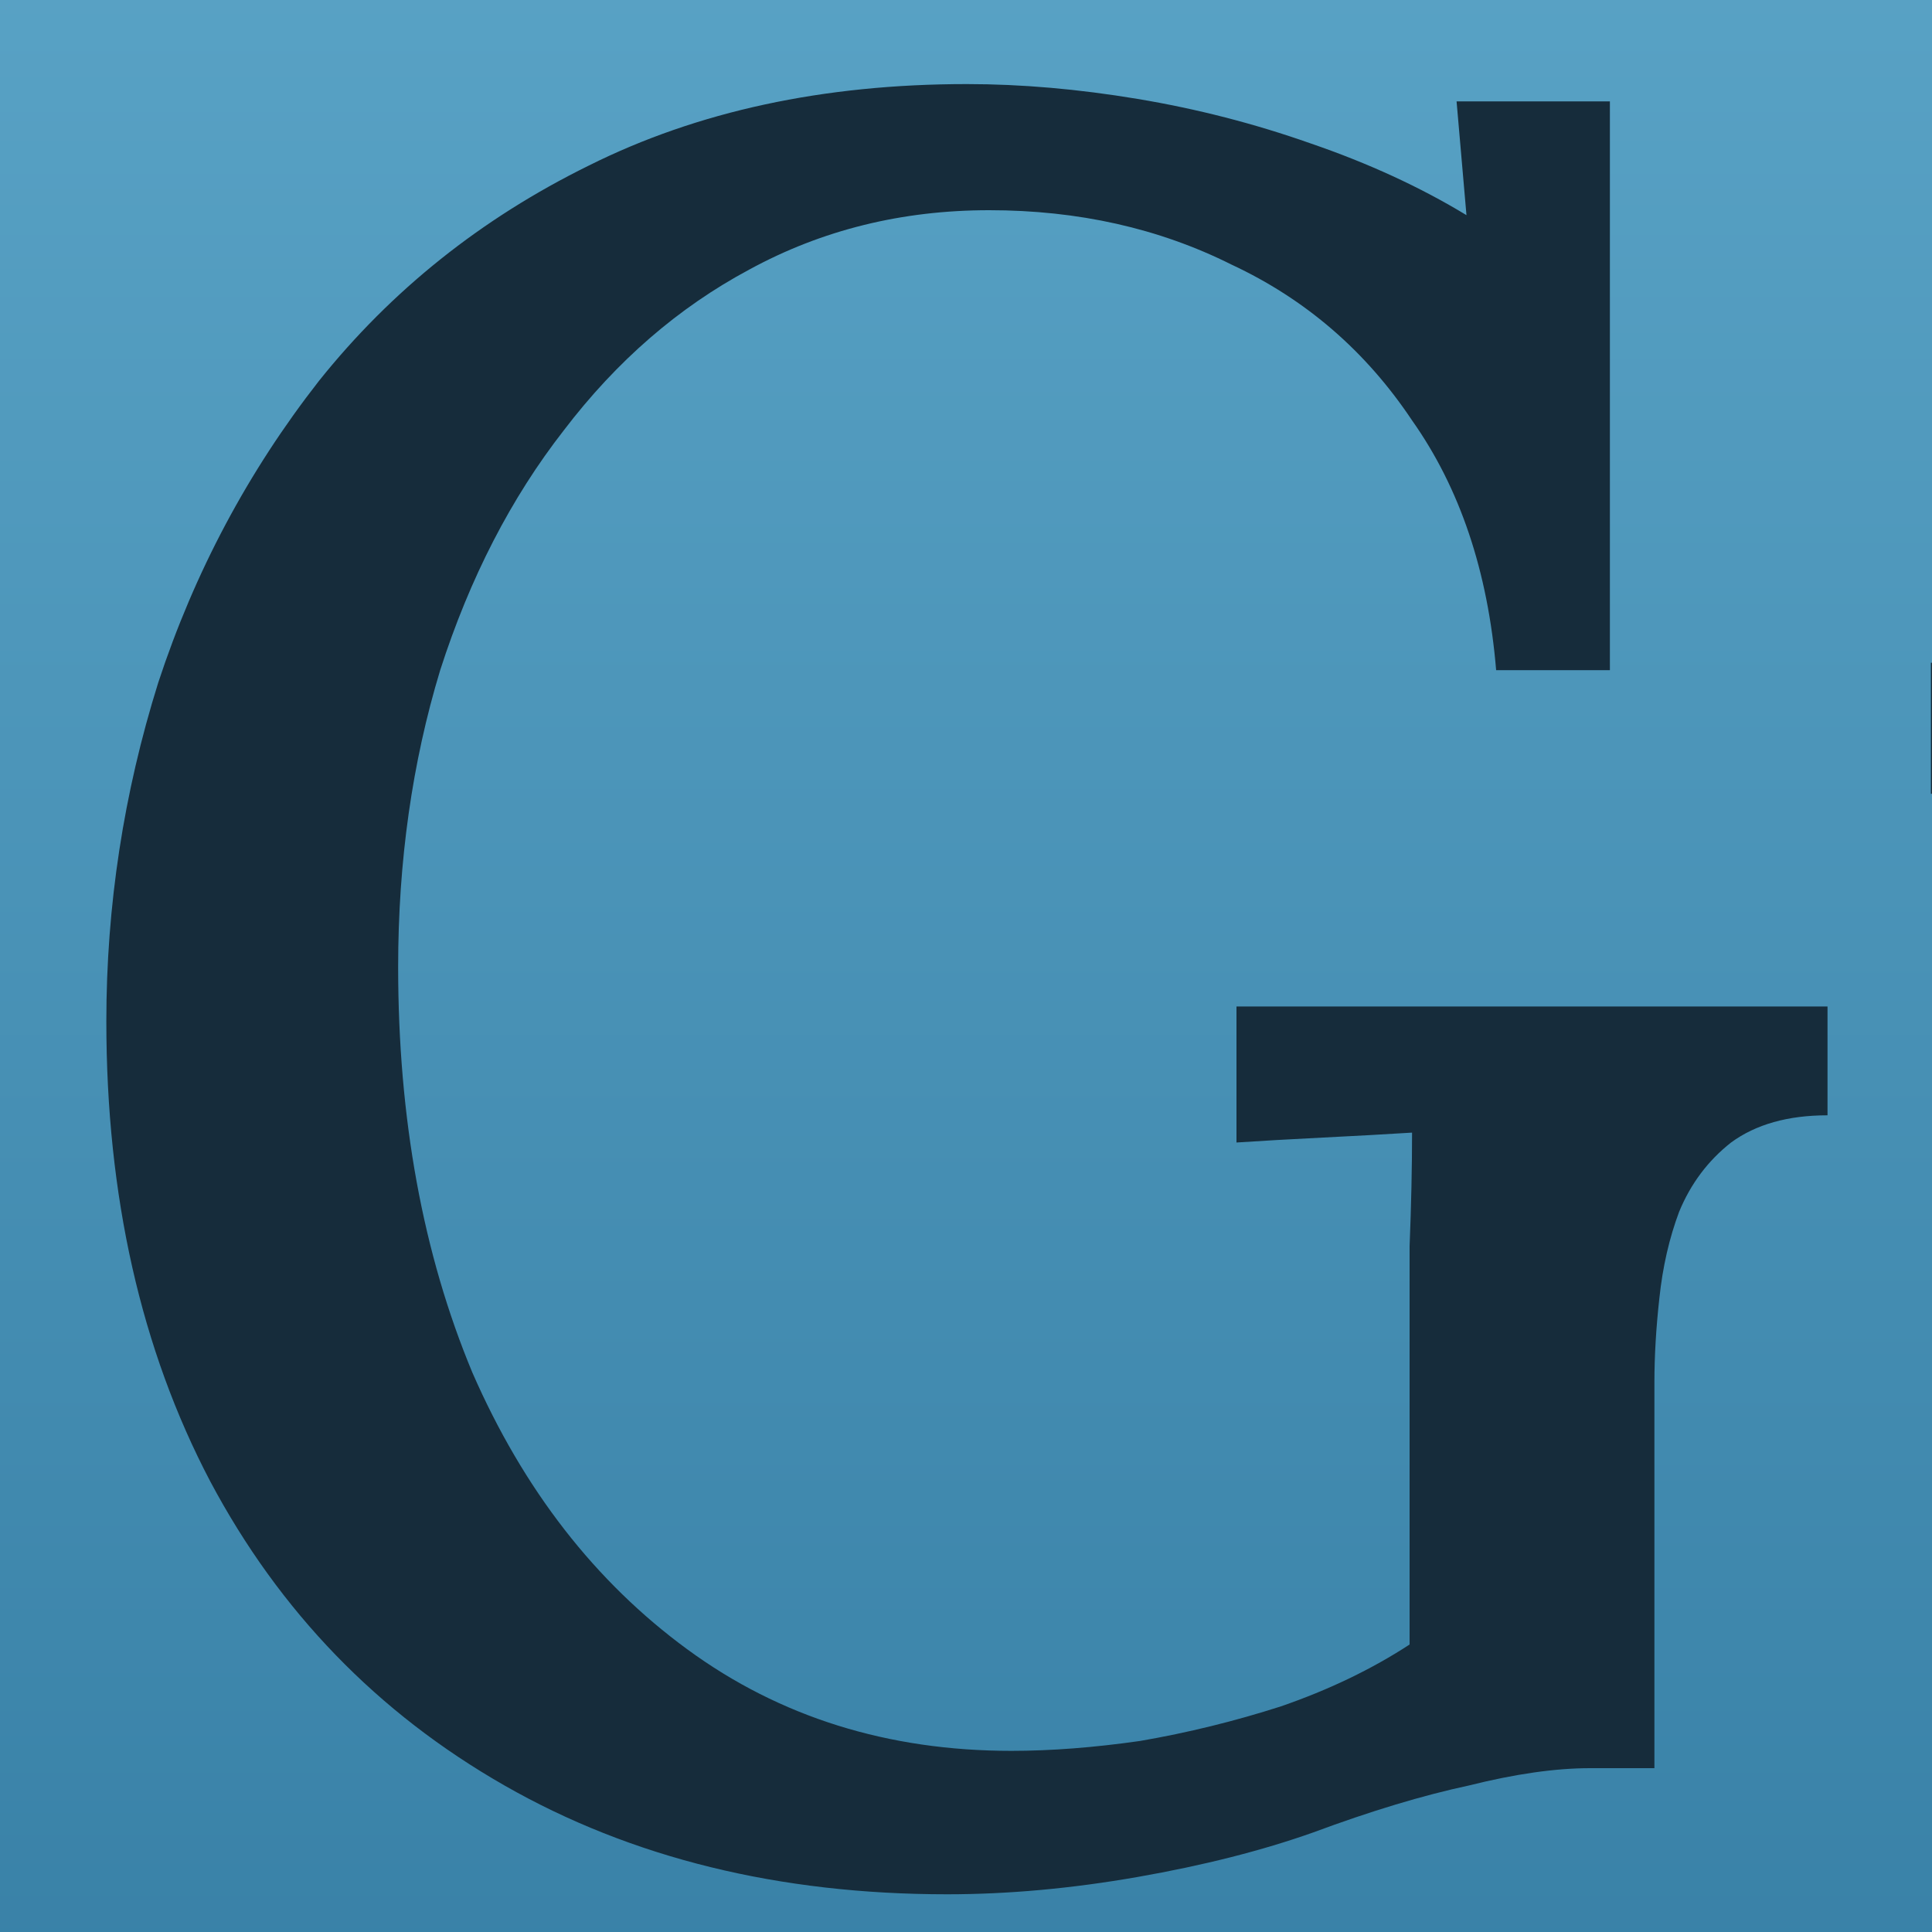 <svg width="50" height="50" viewBox="0 0 50 50" fill="none" xmlns="http://www.w3.org/2000/svg">
<mask id="path-1-outside-1_131_45" maskUnits="userSpaceOnUse" x="-16" y="-17" width="489" height="120" fill="black">
<rect fill="white" x="-16" y="-17" width="489" height="120"/>
<path d="M-11 -13C-11 -15.209 -9.209 -17 -7 -17H473V93C473 98.523 468.523 103 463 103H-7C-9.209 103 -11 101.209 -11 99V-13Z"/>
</mask>
<path d="M-11 -13C-11 -15.209 -9.209 -17 -7 -17H473V93C473 98.523 468.523 103 463 103H-7C-9.209 103 -11 101.209 -11 99V-13Z" fill="url(#paint0_linear_131_45)"/>
<path d="M-11 -17H473H-11ZM473 103H-11H473ZM-7 103C-11.971 103 -16 98.971 -16 94V-8C-16 -12.971 -11.971 -17 -7 -17H-6C-6 -17 -6 -15.209 -6 -13V99C-6 101.209 -6 103 -6 103H-7ZM473 -17V103V-17Z" fill="#162C3B" mask="url(#path-1-outside-1_131_45)"/>
<path d="M24.512 49.024C20.16 49.024 16.341 48.085 13.056 46.208C9.771 44.331 7.232 41.707 5.44 38.336C3.648 34.923 2.752 30.955 2.752 26.432C2.752 23.445 3.2 20.523 4.096 17.664C5.035 14.805 6.421 12.203 8.256 9.856C10.133 7.509 12.459 5.653 15.232 4.288C18.048 2.88 21.312 2.176 25.024 2.176C26.432 2.176 27.904 2.304 29.44 2.56C30.976 2.816 32.469 3.2 33.92 3.712C35.413 4.224 36.757 4.843 37.952 5.568L37.696 2.624H41.664V17.344H38.72C38.507 14.784 37.781 12.629 36.544 10.88C35.349 9.088 33.792 7.744 31.872 6.848C29.995 5.909 27.904 5.44 25.6 5.44C23.339 5.44 21.269 5.952 19.392 6.976C17.557 7.957 15.957 9.344 14.592 11.136C13.227 12.885 12.16 14.955 11.392 17.344C10.667 19.733 10.304 22.293 10.304 25.024C10.304 28.949 10.944 32.448 12.224 35.52C13.547 38.549 15.403 40.939 17.792 42.688C20.181 44.437 22.976 45.312 26.176 45.312C27.2 45.312 28.309 45.227 29.504 45.056C30.741 44.843 31.957 44.544 33.152 44.16C34.389 43.733 35.499 43.2 36.48 42.56V35.392C36.48 34.325 36.48 33.28 36.48 32.256C36.523 31.189 36.544 30.208 36.544 29.312C35.861 29.355 35.093 29.397 34.24 29.44C33.387 29.483 32.64 29.525 32 29.568V26.048H47.296V28.864C46.272 28.864 45.44 29.099 44.8 29.568C44.203 30.037 43.755 30.635 43.456 31.36C43.2 32.043 43.029 32.789 42.944 33.6C42.859 34.368 42.816 35.093 42.816 35.776V45.76H41.152C40.256 45.76 39.211 45.909 38.016 46.208C36.821 46.464 35.477 46.869 33.984 47.424C32.661 47.893 31.147 48.277 29.44 48.576C27.733 48.875 26.091 49.024 24.512 49.024ZM64.754 49.024C62.365 49.024 60.381 48.576 58.803 47.68C57.267 46.784 56.114 45.312 55.346 43.264C54.578 41.173 54.194 38.421 54.194 35.008V24.96C54.194 24.235 54.194 23.488 54.194 22.72C54.237 21.909 54.322 21.12 54.45 20.352C53.725 20.395 52.957 20.437 52.147 20.48C51.336 20.48 50.611 20.501 49.971 20.544V17.152H51.507C53.64 17.152 55.24 16.96 56.306 16.576C57.373 16.192 58.12 15.787 58.547 15.36H60.978V34.88C60.978 38.251 61.448 40.768 62.386 42.432C63.325 44.096 64.904 44.907 67.123 44.864C68.573 44.864 69.96 44.437 71.282 43.584C72.648 42.731 73.757 41.728 74.611 40.576V25.408C74.611 24.469 74.632 23.595 74.674 22.784C74.717 21.931 74.802 21.12 74.93 20.352C74.162 20.395 73.373 20.437 72.562 20.48C71.752 20.48 71.005 20.501 70.323 20.544V17.152H72.178C74.056 17.152 75.528 16.96 76.594 16.576C77.661 16.192 78.429 15.787 78.898 15.36H81.331L81.266 38.912C81.266 39.595 81.245 40.533 81.203 41.728C81.16 42.88 81.096 43.904 81.01 44.8C81.736 44.757 82.483 44.715 83.251 44.672C84.061 44.629 84.808 44.608 85.49 44.608V48H75.314C75.229 47.317 75.144 46.677 75.058 46.08C75.016 45.483 74.952 44.907 74.867 44.352C73.544 45.589 72.008 46.677 70.258 47.616C68.509 48.555 66.674 49.024 64.754 49.024ZM108.82 48C108.734 47.317 108.67 46.72 108.628 46.208C108.585 45.696 108.521 45.163 108.436 44.608C106.985 46.059 105.428 47.168 103.764 47.936C102.1 48.661 100.372 49.024 98.579 49.024C95.507 49.024 93.182 48.277 91.603 46.784C90.067 45.248 89.299 43.349 89.299 41.088C89.299 39.125 89.876 37.419 91.028 35.968C92.18 34.517 93.694 33.344 95.572 32.448C97.449 31.509 99.497 30.827 101.716 30.4C103.934 29.931 106.11 29.696 108.244 29.696V25.92C108.244 24.555 108.116 23.296 107.86 22.144C107.604 20.949 107.07 19.989 106.26 19.264C105.492 18.496 104.276 18.112 102.612 18.112C101.502 18.069 100.393 18.283 99.284 18.752C98.174 19.179 97.321 19.904 96.724 20.928C97.065 21.269 97.278 21.675 97.364 22.144C97.492 22.571 97.555 22.976 97.555 23.36C97.555 23.957 97.299 24.64 96.787 25.408C96.275 26.133 95.401 26.475 94.163 26.432C93.139 26.432 92.35 26.091 91.796 25.408C91.284 24.683 91.028 23.851 91.028 22.912C91.028 21.376 91.582 20.011 92.692 18.816C93.844 17.621 95.401 16.683 97.364 16C99.326 15.317 101.524 14.976 103.956 14.976C107.625 14.976 110.356 15.936 112.148 17.856C113.982 19.776 114.9 22.805 114.9 26.944C114.9 28.48 114.9 29.952 114.9 31.36C114.9 32.768 114.878 34.176 114.836 35.584C114.836 36.992 114.836 38.485 114.836 40.064C114.836 40.704 114.814 41.429 114.772 42.24C114.729 43.051 114.665 43.904 114.58 44.8C115.305 44.757 116.052 44.715 116.82 44.672C117.588 44.629 118.313 44.608 118.996 44.608V48H108.82ZM108.244 32.64C106.878 32.725 105.47 32.917 104.02 33.216C102.612 33.515 101.332 33.963 100.18 34.56C99.028 35.157 98.089 35.925 97.364 36.864C96.681 37.803 96.34 38.933 96.34 40.256C96.425 41.707 96.894 42.773 97.748 43.456C98.644 44.139 99.689 44.48 100.884 44.48C102.377 44.48 103.7 44.203 104.852 43.648C106.004 43.051 107.134 42.24 108.244 41.216C108.201 40.747 108.18 40.277 108.18 39.808C108.18 39.296 108.18 38.763 108.18 38.208C108.18 37.824 108.18 37.12 108.18 36.096C108.222 35.029 108.244 33.877 108.244 32.64ZM123.127 48V45.312C124.407 45.312 125.303 45.013 125.815 44.416C126.327 43.819 126.626 42.987 126.711 41.92C126.839 40.853 126.903 39.616 126.903 38.208V24.896C126.903 24.213 126.903 23.488 126.903 22.72C126.946 21.909 127.031 21.12 127.159 20.352C126.434 20.395 125.666 20.437 124.855 20.48C124.044 20.48 123.298 20.501 122.615 20.544V17.152C124.535 17.152 126.028 17.067 127.095 16.896C128.204 16.683 129.036 16.448 129.591 16.192C130.188 15.936 130.636 15.659 130.935 15.36H133.239C133.324 15.787 133.367 16.299 133.367 16.896C133.41 17.451 133.452 18.048 133.495 18.688C134.818 17.579 136.311 16.683 137.975 16C139.682 15.317 141.324 14.976 142.903 14.976C144.994 14.976 146.722 15.36 148.087 16.128C149.495 16.853 150.604 17.899 151.415 19.264C152.908 18.027 154.594 17.003 156.471 16.192C158.348 15.381 160.183 14.976 161.975 14.976C165.602 14.976 168.29 16.064 170.039 18.24C171.788 20.373 172.642 23.957 172.599 28.992L172.535 40.064C172.535 40.832 172.514 41.621 172.471 42.432C172.471 43.2 172.407 43.989 172.279 44.8C172.962 44.757 173.666 44.736 174.391 44.736C175.116 44.693 175.778 44.651 176.375 44.608V48H162.295V45.312C163.49 45.312 164.322 45.013 164.791 44.416C165.303 43.819 165.602 42.987 165.687 41.92C165.815 40.853 165.879 39.616 165.879 38.208V28.992C165.836 25.621 165.282 23.147 164.215 21.568C163.148 19.989 161.527 19.2 159.351 19.2C158.114 19.2 156.898 19.477 155.703 20.032C154.508 20.544 153.442 21.205 152.503 22.016C152.716 22.741 152.866 23.552 152.951 24.448C153.079 25.301 153.143 26.197 153.143 27.136C153.1 29.269 153.079 31.424 153.079 33.6C153.079 35.733 153.079 37.888 153.079 40.064C153.079 40.832 153.058 41.621 153.015 42.432C152.972 43.2 152.908 43.989 152.823 44.8C153.506 44.757 154.188 44.736 154.871 44.736C155.596 44.693 156.258 44.651 156.855 44.608V48H142.647V45.312C143.927 45.312 144.802 45.013 145.271 44.416C145.783 43.819 146.082 42.987 146.167 41.92C146.295 40.853 146.359 39.616 146.359 38.208V28.928C146.402 25.557 145.911 23.083 144.887 21.504C143.906 19.883 142.327 19.093 140.151 19.136C138.914 19.136 137.719 19.413 136.567 19.968C135.415 20.48 134.412 21.141 133.559 21.952C133.559 22.464 133.559 22.997 133.559 23.552C133.602 24.107 133.623 24.704 133.623 25.344V40.064C133.623 40.832 133.602 41.621 133.559 42.432C133.516 43.2 133.452 43.989 133.367 44.8C134.05 44.757 134.732 44.736 135.415 44.736C136.098 44.693 136.738 44.651 137.335 44.608V48H123.127ZM199.82 48C199.734 47.317 199.67 46.72 199.628 46.208C199.585 45.696 199.521 45.163 199.436 44.608C197.985 46.059 196.428 47.168 194.764 47.936C193.1 48.661 191.372 49.024 189.58 49.024C186.508 49.024 184.182 48.277 182.604 46.784C181.068 45.248 180.299 43.349 180.299 41.088C180.299 39.125 180.876 37.419 182.028 35.968C183.18 34.517 184.694 33.344 186.572 32.448C188.449 31.509 190.497 30.827 192.716 30.4C194.934 29.931 197.11 29.696 199.244 29.696V25.92C199.244 24.555 199.116 23.296 198.86 22.144C198.604 20.949 198.07 19.989 197.26 19.264C196.492 18.496 195.276 18.112 193.612 18.112C192.502 18.069 191.393 18.283 190.284 18.752C189.174 19.179 188.321 19.904 187.724 20.928C188.065 21.269 188.278 21.675 188.364 22.144C188.492 22.571 188.556 22.976 188.556 23.36C188.556 23.957 188.3 24.64 187.788 25.408C187.276 26.133 186.401 26.475 185.164 26.432C184.14 26.432 183.35 26.091 182.796 25.408C182.284 24.683 182.028 23.851 182.028 22.912C182.028 21.376 182.582 20.011 183.692 18.816C184.844 17.621 186.401 16.683 188.364 16C190.326 15.317 192.524 14.976 194.956 14.976C198.625 14.976 201.356 15.936 203.148 17.856C204.982 19.776 205.9 22.805 205.9 26.944C205.9 28.48 205.9 29.952 205.9 31.36C205.9 32.768 205.878 34.176 205.836 35.584C205.836 36.992 205.836 38.485 205.836 40.064C205.836 40.704 205.814 41.429 205.772 42.24C205.729 43.051 205.665 43.904 205.58 44.8C206.305 44.757 207.052 44.715 207.82 44.672C208.588 44.629 209.313 44.608 209.996 44.608V48H199.82ZM199.244 32.64C197.878 32.725 196.47 32.917 195.02 33.216C193.612 33.515 192.332 33.963 191.18 34.56C190.028 35.157 189.089 35.925 188.364 36.864C187.681 37.803 187.34 38.933 187.34 40.256C187.425 41.707 187.894 42.773 188.748 43.456C189.644 44.139 190.689 44.48 191.884 44.48C193.377 44.48 194.7 44.203 195.852 43.648C197.004 43.051 198.134 42.24 199.244 41.216C199.201 40.747 199.18 40.277 199.18 39.808C199.18 39.296 199.18 38.763 199.18 38.208C199.18 37.824 199.18 37.12 199.18 36.096C199.222 35.029 199.244 33.877 199.244 32.64ZM190.924 9.792L188.748 7.936L194.06 -0.832C194.657 -1.685 195.254 -2.219 195.852 -2.432C196.492 -2.688 197.068 -2.752 197.58 -2.624C198.134 -2.539 198.561 -2.368 198.86 -2.112C199.201 -1.856 199.457 -1.451 199.628 -0.896C199.798 -0.341 199.777 0.277 199.564 0.96C199.393 1.6 198.966 2.283 198.284 3.008L190.924 9.792ZM214.127 48V45.312C215.407 45.312 216.303 45.013 216.815 44.416C217.327 43.819 217.626 42.987 217.711 41.92C217.839 40.853 217.903 39.616 217.903 38.208L217.967 24.896C217.967 24.213 217.967 23.488 217.967 22.72C218.01 21.909 218.095 21.12 218.223 20.352C217.455 20.395 216.666 20.437 215.855 20.48C215.087 20.48 214.362 20.501 213.679 20.544V17.152C215.599 17.152 217.092 17.067 218.159 16.896C219.268 16.683 220.1 16.448 220.655 16.192C221.252 15.936 221.7 15.659 221.999 15.36H224.303C224.346 15.744 224.367 16.107 224.367 16.448C224.41 16.789 224.431 17.152 224.431 17.536C224.474 17.92 224.516 18.411 224.559 19.008C225.498 18.24 226.522 17.557 227.631 16.96C228.74 16.363 229.892 15.893 231.087 15.552C232.324 15.168 233.498 14.976 234.607 14.976C238.404 14.976 241.135 16.128 242.799 18.432C244.506 20.736 245.359 24.341 245.359 29.248V40.064C245.359 40.832 245.338 41.621 245.295 42.432C245.252 43.2 245.188 43.989 245.103 44.8C245.786 44.757 246.468 44.736 247.151 44.736C247.876 44.693 248.538 44.651 249.135 44.608V48H234.863V45.312C236.143 45.312 237.039 45.013 237.551 44.416C238.063 43.819 238.362 42.987 238.447 41.92C238.575 40.853 238.639 39.616 238.639 38.208V29.248C238.596 25.877 238.042 23.339 236.975 21.632C235.951 19.925 234.287 19.093 231.983 19.136C230.618 19.136 229.274 19.477 227.951 20.16C226.628 20.843 225.519 21.675 224.623 22.656C224.623 23.083 224.623 23.552 224.623 24.064C224.623 24.533 224.623 25.024 224.623 25.536V40.064C224.623 40.832 224.602 41.621 224.559 42.432C224.516 43.2 224.452 43.989 224.367 44.8C225.05 44.757 225.732 44.736 226.415 44.736C227.14 44.693 227.802 44.651 228.399 44.608V48H214.127Z" fill="#162C3B"/>
<defs>
<linearGradient id="paint0_linear_131_45" x1="231.572" y1="-17" x2="231.572" y2="201.889" gradientUnits="userSpaceOnUse">
<stop stop-color="#62ACCE"/>
<stop offset="0.4" stop-color="#2D759C"/>
</linearGradient>
</defs>
</svg>
